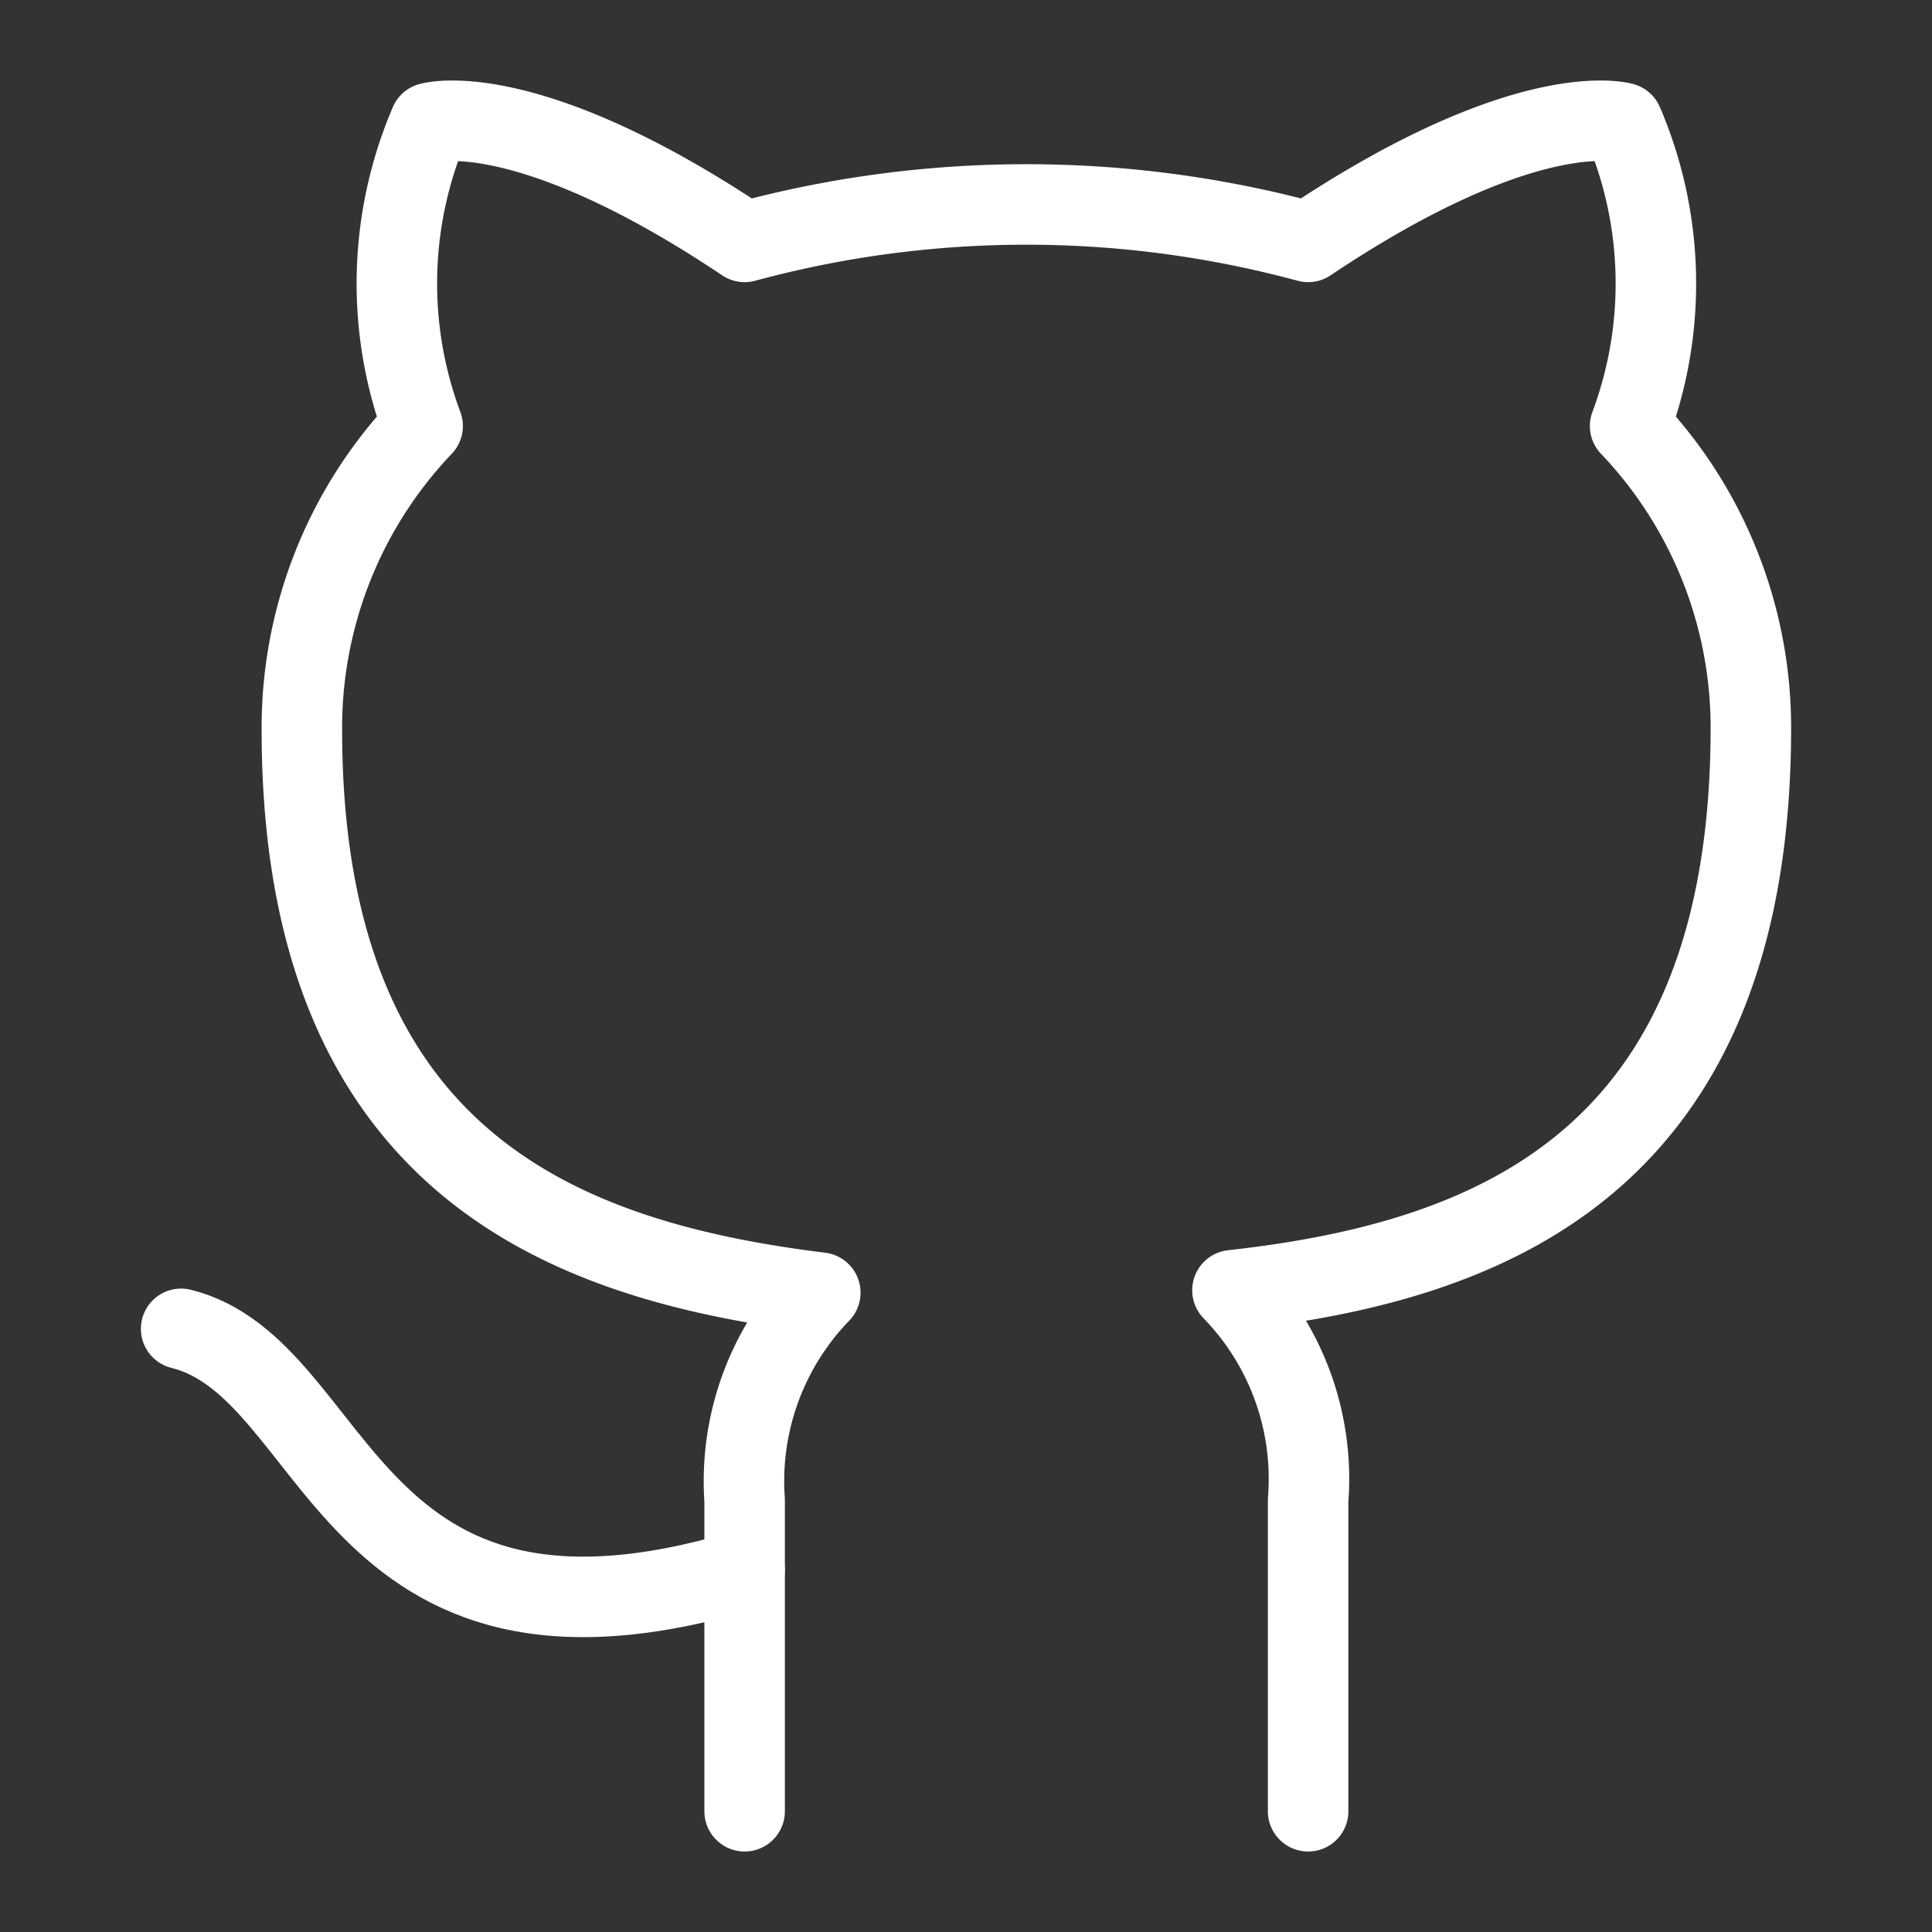 <svg width="55" height="55" fill="none" stroke="#ffffff" stroke-linecap="round" stroke-linejoin="round" stroke-width="1" viewBox="0 0 24 24" xmlns="http://www.w3.org/2000/svg">
          <rect x="0" y="0" width="24" height="24" fill="#333333" stroke="none"/>
          <path d="M16.25 22.5v-3.865a3.361 3.361 0 0 0-.94-2.607c3.14-.35 6.44-1.538 6.44-6.99a5.43 5.43 0 0 0-1.5-3.746 5.058 5.058 0 0 0-.09-3.765s-1.18-.35-3.91 1.478a13.397 13.397 0 0 0-7 0C6.52 1.177 5.34 1.527 5.34 1.527a5.058 5.058 0 0 0-.09 3.765 5.43 5.43 0 0 0-1.5 3.775c0 5.413 3.3 6.602 6.44 6.991a3.366 3.366 0 0 0-.94 2.577V22.5"></path>
          <path d="M9.25 19.503c-5 1.498-5-2.496-7-2.996"></path>
</svg>